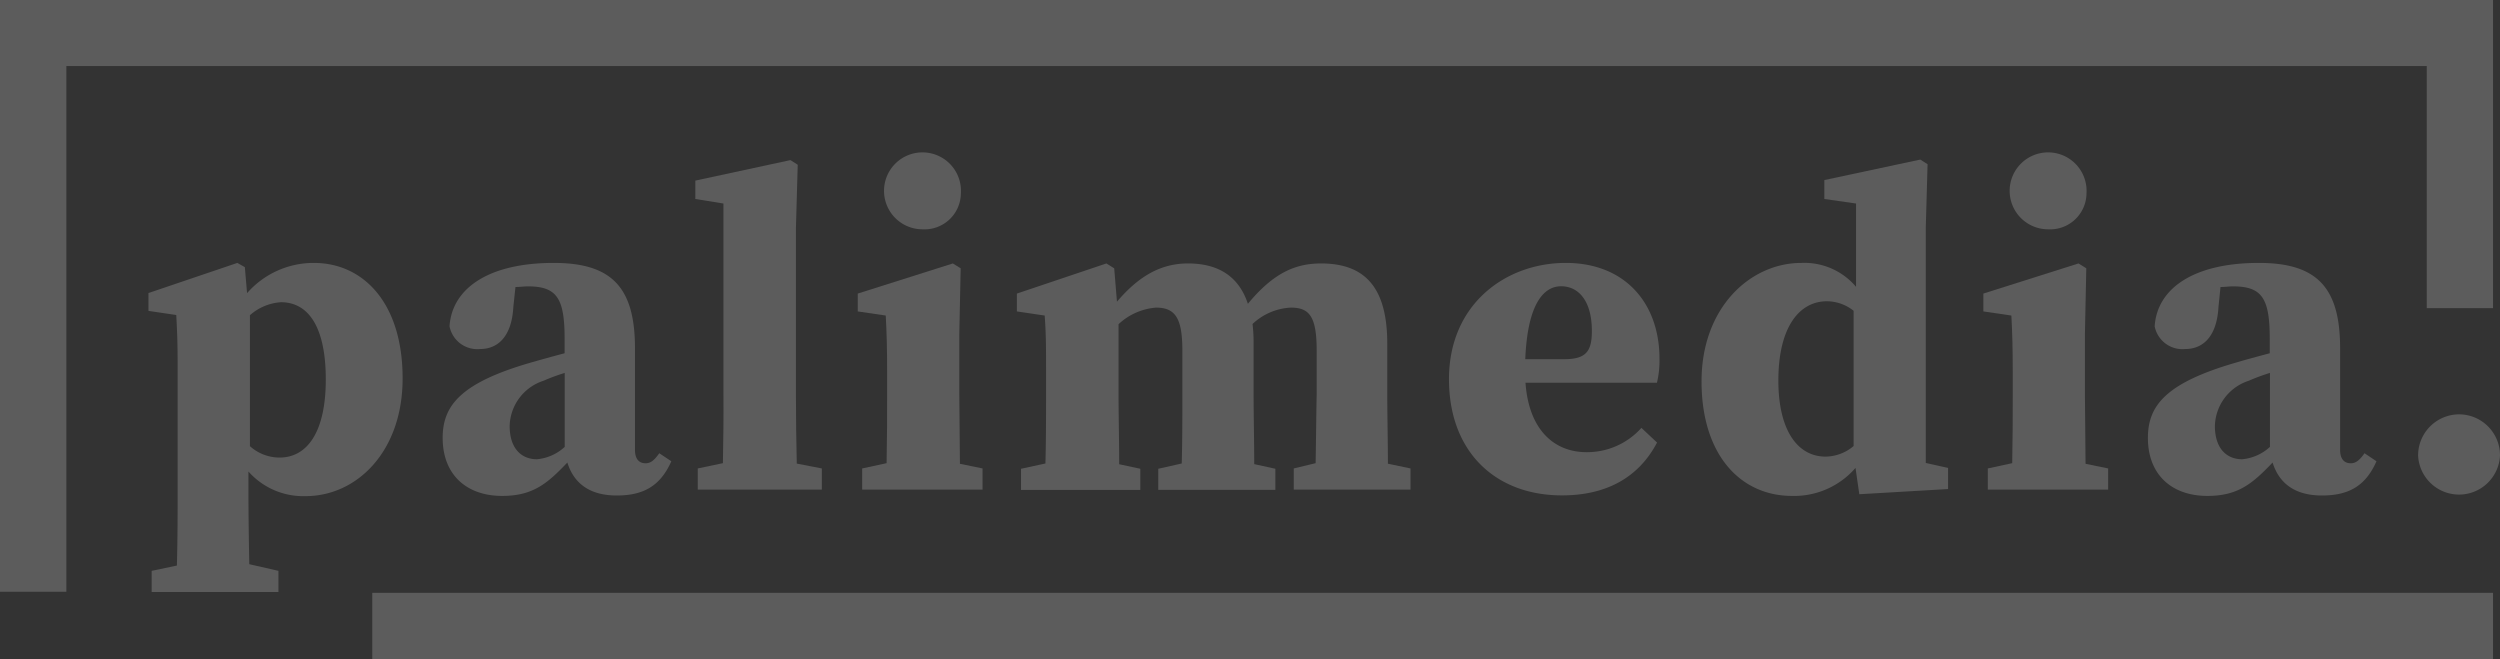 <svg id="Layer_1" data-name="Layer 1" xmlns="http://www.w3.org/2000/svg" viewBox="0 0 236.58 62.38"><rect x="0" y="0" width="236.58" height="62.38" fill="#333333" stroke="none"/><defs><style>.cls-1{opacity:0.2;}.cls-2{fill:#fff;}</style></defs><g class="cls-1"><path class="cls-2" d="M7108.59,7162.05a8.38,8.38,0,0,0-6.32,2.86l-.21-2.46-.71-.4-8.41,2.85v1.69l2.63.39c.09,1.71.13,2.61.13,5v11.61c0,2.1,0,4.41-.07,7.1l-2.39.5v2h12v-2l-2.76-.63c-.05-2.64-.08-4.93-.08-7v-1.77a6.93,6.93,0,0,0,5.41,2.33c4.84,0,9.18-4.21,9.18-11.13C7117,7165.84,7113.27,7162.05,7108.59,7162.05Zm-3.24,18.42a4.2,4.2,0,0,1-2.81-1.08V7167a4.91,4.91,0,0,1,2.94-1.23c2.53,0,4.24,2.24,4.24,7.31S7107.9,7180.47,7105.35,7180.47Z" transform="translate(-7078.89 -7137.17)"/><path class="cls-2" d="M7129.09,7171.49c-6.62,1.92-8.31,4.07-8.31,7.12,0,3.53,2.31,5.49,5.63,5.49,2.93,0,4.29-1.19,6.17-3.16.62,2,2.15,3.12,4.67,3.12s4.13-.89,5.17-3.24l-1.14-.76c-.51.72-.85.95-1.3.95-.62,0-1-.41-1-1.26v-9.62c0-5.75-2.18-8.08-7.69-8.08-6.18,0-9.63,2.42-9.86,6a2.68,2.68,0,0,0,2.89,2.15c1.66,0,3-1.15,3.15-4l.2-1.87c.42,0,.8-.06,1.18-.06,2.73,0,3.47,1.12,3.47,4.93v1.4C7131.14,7170.91,7130,7171.23,7129.09,7171.49Zm.61,9.14c-1.45,0-2.58-1-2.58-3.15a4.62,4.62,0,0,1,3.21-4.28,18.35,18.35,0,0,1,2-.74v7A4.47,4.47,0,0,1,7129.7,7180.63Z" transform="translate(-7078.89 -7137.17)"/><path class="cls-2" d="M7147.3,7181l-2.38.5v2h11.74v-2l-2.37-.46c-.05-2.19-.08-4.37-.08-6.56v-15.72l.17-6-.69-.44-9,1.94V7156l2.66.43v18C7147.37,7176.61,7147.34,7178.78,7147.3,7181Z" transform="translate(-7078.89 -7137.17)"/><path class="cls-2" d="M7162.79,7181l-2.31.5v2h11.39v-2l-2.14-.44c0-2.11-.06-4.75-.06-6.58v-5.69l.13-6.23-.74-.46-9,2.85v1.69l2.65.39c.09,1.71.13,3.05.13,5.41v2C7162.85,7176.24,7162.83,7178.85,7162.79,7181Z" transform="translate(-7078.89 -7137.17)"/><path class="cls-2" d="M7169.82,7155.46a3.64,3.64,0,1,0-3.63,3.41A3.44,3.44,0,0,0,7169.82,7155.46Z" transform="translate(-7078.89 -7137.17)"/><path class="cls-2" d="M7203.39,7181l-2.07.5v2h11.05v-2l-2.14-.45c0-2.09-.06-4.69-.06-6.57v-4.79c0-5.1-1.93-7.59-6.26-7.59-2.45,0-4.53.91-6.93,3.82-.84-2.55-2.74-3.82-5.67-3.82-2.58,0-4.67,1.21-6.72,3.62l-.26-3.16-.74-.46-8.47,2.85v1.69l2.63.39c.12,1.71.13,2.61.13,5v2.48c0,1.81,0,4.42-.06,6.52l-2.31.5v2h11.29v-2l-2-.43c0-2.11-.06-4.76-.06-6.59v-6.66a5.85,5.85,0,0,1,3.55-1.57c1.89,0,2.49,1.1,2.49,4.1v4.13c0,1.86,0,4.44-.06,6.52l-2.22.5v2h11.08v-2l-2-.44c0-2.09-.06-4.7-.06-6.58v-5a14.6,14.6,0,0,0-.1-1.68,5.68,5.68,0,0,1,3.63-1.55c1.76,0,2.44.85,2.44,4.08v4.15C7203.45,7176.3,7203.43,7178.88,7203.39,7181Z" transform="translate(-7078.89 -7137.17)"/><path class="cls-2" d="M7235.93,7171.11c0-5.19-3.21-9.06-8.87-9.06s-11.05,3.88-11.05,11c0,6.92,4.44,11,10.69,11,4.15,0,7.24-1.65,9-5l-1.48-1.39a6.89,6.89,0,0,1-5.2,2.3c-3,0-5.45-2.05-5.77-6.57h12.44A9,9,0,0,0,7235.93,7171.11Zm-9,.05h-3.7c.21-5.21,1.73-6.9,3.39-6.9s2.91,1.4,2.91,4.21C7229.54,7170.39,7229,7171.16,7226.94,7171.16Z" transform="translate(-7078.89 -7137.17)"/><path class="cls-2" d="M7249.36,7162.05c-4.84,0-9.45,4.22-9.45,11.21s3.71,10.84,8.57,10.84a7.68,7.68,0,0,0,6-2.65l.36,2.49,8.4-.49v-2l-2.11-.47v-22.27l.17-6-.69-.44-9.08,1.94V7156l3,.43v7.88A6.4,6.4,0,0,0,7249.36,7162.05Zm-2.18,11.13c0-5.08,2-7.5,4.59-7.5a4.08,4.08,0,0,1,2.53.9v12.8a4.17,4.17,0,0,1-2.65,1C7249,7180.38,7247.18,7177.89,7247.18,7173.18Z" transform="translate(-7078.89 -7137.17)"/><path class="cls-2" d="M7269.31,7181l-2.31.5v2h11.39v-2l-2.14-.44c0-2.11-.06-4.75-.06-6.58v-5.69l.13-6.23-.74-.46-9,2.85v1.69l2.65.39c.09,1.71.13,3.05.13,5.41v2C7269.37,7176.24,7269.35,7178.85,7269.31,7181Z" transform="translate(-7078.89 -7137.17)"/><path class="cls-2" d="M7276.34,7155.46a3.64,3.64,0,1,0-3.63,3.41A3.44,3.44,0,0,0,7276.34,7155.46Z" transform="translate(-7078.89 -7137.17)"/><path class="cls-2" d="M7290.46,7171.49c-6.62,1.92-8.31,4.07-8.31,7.12,0,3.53,2.31,5.49,5.63,5.49,2.92,0,4.29-1.19,6.17-3.16.62,2,2.15,3.12,4.67,3.12s4.13-.89,5.16-3.24l-1.13-.76c-.51.72-.86.95-1.31.95-.61,0-1-.41-1-1.26v-9.62c0-5.75-2.18-8.08-7.69-8.08-6.18,0-9.63,2.42-9.86,6a2.68,2.68,0,0,0,2.89,2.15c1.66,0,3-1.15,3.15-4l.19-1.87c.43,0,.81-.06,1.18-.06,2.74,0,3.48,1.12,3.48,4.93v1.4C7292.51,7170.91,7291.33,7171.23,7290.46,7171.49Zm.61,9.14c-1.45,0-2.58-1-2.58-3.15a4.62,4.62,0,0,1,3.21-4.28,18.35,18.35,0,0,1,2-.74v7A4.49,4.49,0,0,1,7291.07,7180.63Z" transform="translate(-7078.89 -7137.17)"/><path class="cls-2" d="M7311.6,7176.38a3.89,3.89,0,0,0-3.88,3.91,3.88,3.88,0,0,0,7.75,0A3.88,3.88,0,0,0,7311.6,7176.38Z" transform="translate(-7078.89 -7137.17)"/><rect class="cls-2" x="35.23" y="56.1" width="200.69" height="6.28"/><path class="cls-2" d="M7308.54,7166.33h6.27v-29.16H7078.89v56h6.28v-49.75h223.37Z" transform="translate(-7078.89 -7137.17)"/></g></svg>